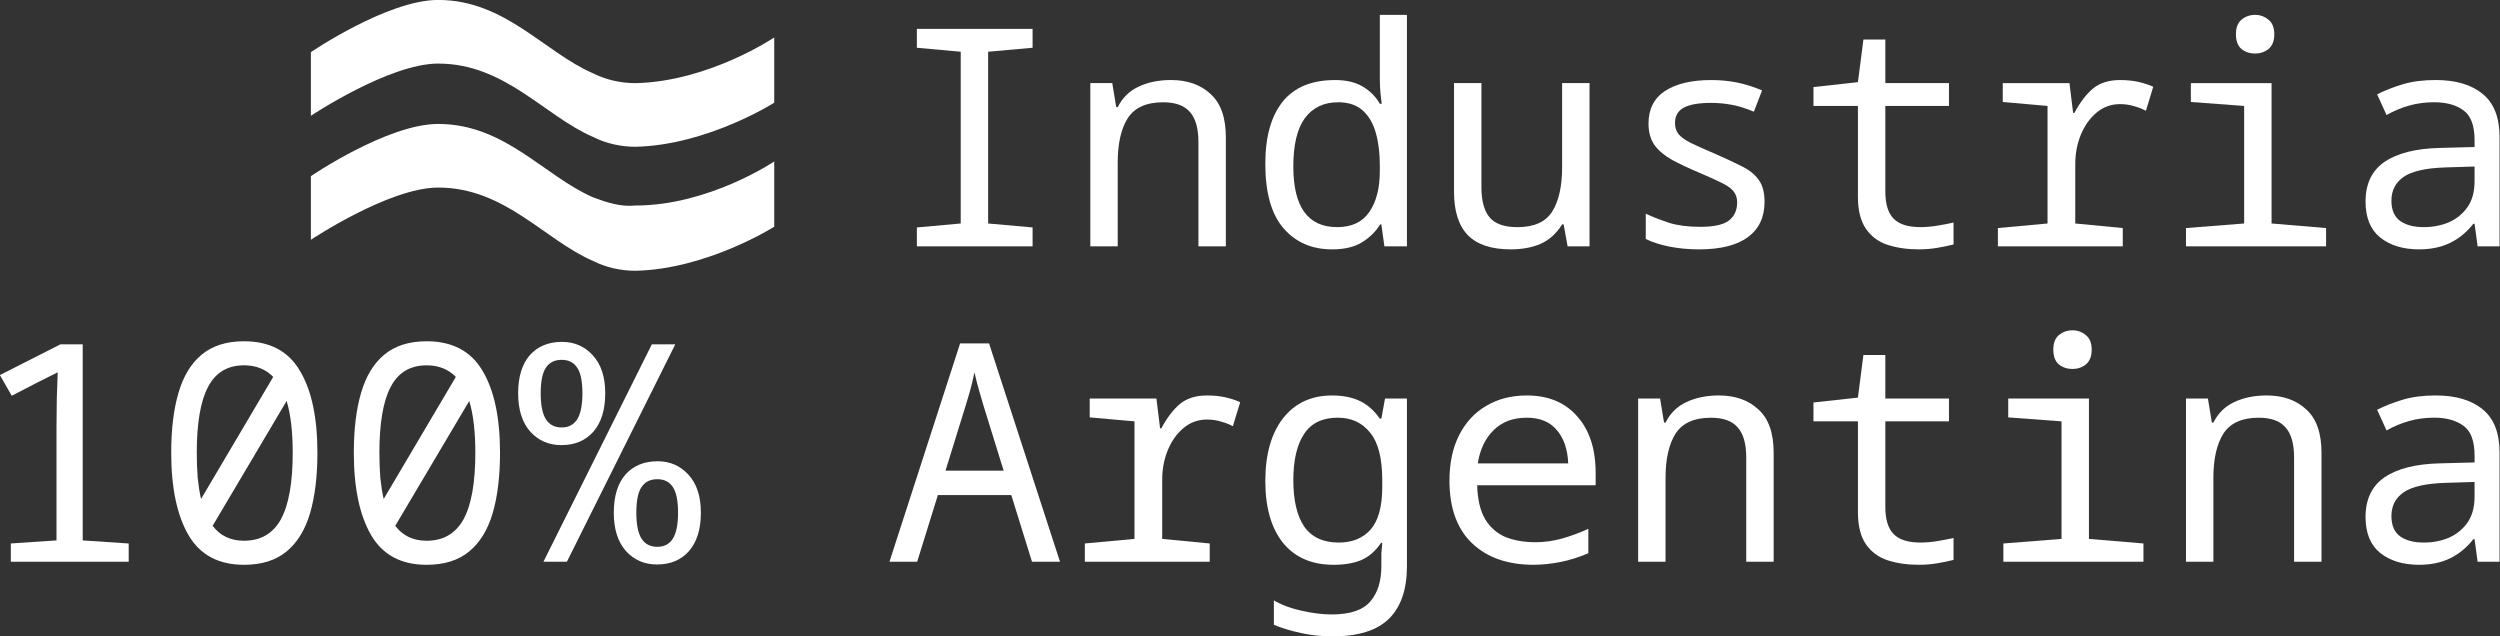 <?xml version="1.0" encoding="UTF-8" standalone="no"?>
<!-- Generator: Adobe Illustrator 21.0.0, SVG Export Plug-In . SVG Version: 6.00 Build 0)  -->

<svg
   xmlns:dc="http://purl.org/dc/elements/1.1/"
   xmlns:cc="http://creativecommons.org/ns#"
   xmlns:rdf="http://www.w3.org/1999/02/22-rdf-syntax-ns#"
   xmlns:svg="http://www.w3.org/2000/svg"
   xmlns="http://www.w3.org/2000/svg"
   xmlns:sodipodi="http://sodipodi.sourceforge.net/DTD/sodipodi-0.dtd"
   xmlns:inkscape="http://www.inkscape.org/namespaces/inkscape"
   version="1.1"
   id="Layer_1"
   x="0px"
   y="0px"
   viewBox="0 0 72.48 18.453"
   xml:space="preserve"
   sodipodi:docname="ind-argentina.svg"
   width="72.48"
   height="18.453"
   inkscape:version="0.92.3 (2405546, 2018-03-11)"><rect x="0" y="0" width="72.48" height="18.453" fill="#333333" stroke="none"/><defs
   id="defs51" /><sodipodi:namedview
   pagecolor="#ffffff"
   bordercolor="#666666"
   borderopacity="1"
   objecttolerance="10"
   gridtolerance="10"
   guidetolerance="10"
   inkscape:pageopacity="0"
   inkscape:pageshadow="2"
   inkscape:window-width="1920"
   inkscape:window-height="1007"
   id="namedview49"
   showgrid="false"
   inkscape:zoom="4.7676768"
   inkscape:cx="37.384571"
   inkscape:cy="-5.8772338"
   inkscape:window-x="0"
   inkscape:window-y="39"
   inkscape:window-maximized="1"
   inkscape:current-layer="text866" />
<style
   type="text/css"
   id="style2">
	.st0{fill:#FFFFFF;}
</style>




<g
   aria-label="Industria 
100% Argentina"
   style="font-style:normal;font-variant:normal;font-weight:normal;font-stretch:normal;font-size:18.667px;line-height:1.25;font-family:'Noto Sans Mono';-inkscape-font-specification:'Noto Sans Mono, Normal';font-variant-ligatures:normal;font-variant-caps:normal;font-variant-numeric:normal;font-feature-settings:normal;text-align:end;letter-spacing:0px;word-spacing:0px;writing-mode:lr-tb;text-anchor:end;fill:#000000;fill-opacity:1;stroke:none"
   id="text866"
   transform="translate(-100.26,-51.597)"><g
     id="g1000"
     transform="matrix(0.473,0,0,0.473,71.927,32.051)"
     style="fill:#ffffff"><g
       transform="translate(52.856,41.32)"
       id="g880"
       style="fill:#ffffff"><path
         inkscape:connector-curvature="0"
         class="st0"
         d="m 43.4,12.1 c -3,-1.3 -5.4,-4.5 -9.5,-4.5 -3.1,0 -7.8,3.2 -7.8,3.2 v 3.9 c 0,0 4.8,-3.2 7.8,-3.2 4.1,0 6.5,3.2 9.5,4.5 0.8,0.4 1.7,0.6 2.6,0.6 4.4,-0.1 8.5,-2.7 8.5,-2.7 v -4 c 0,0 -4,2.7 -8.5,2.7 -0.9,0.1 -1.8,-0.2 -2.6,-0.5 z"
         id="path4"
         style="fill:#ffffff" /><path
         inkscape:connector-curvature="0"
         class="st0"
         d="M 46,5.1 C 45.1,5.1 44.2,4.9 43.4,4.5 40.4,3.2 38,0 33.9,0 30.8,0 26.1,3.2 26.1,3.2 v 3.9 c 0,0 4.8,-3.2 7.8,-3.2 4.1,0 6.5,3.2 9.5,4.5 C 44.2,8.8 45.1,9 46,9 50.4,8.9 54.5,6.3 54.5,6.3 v -4 c 0,0 -4,2.7 -8.5,2.8"
         id="path6"
         style="fill:#ffffff" /></g><path
       id="path927"
       d="m 116.099,56.422 v -1.157 l 2.688,-0.243 v -10.528 l -2.688,-0.243 v -1.157 h 7.093 v 1.157 l -2.725,0.243 v 10.528 l 2.725,0.243 v 1.157 z"
       inkscape:connector-curvature="0"
       style="fill:#ffffff" /><path
       id="path929"
       d="M 126.731,56.422 V 46.416 h 1.344 l 0.243,1.475 h 0.093 q 0.429,-0.859 1.269,-1.251 0.859,-0.411 1.997,-0.411 1.512,0 2.427,0.859 0.933,0.84 0.933,2.651 v 6.683 h -1.68 v -6.384 q 0,-1.269 -0.523,-1.848 -0.504,-0.597 -1.643,-0.597 -1.531,0 -2.165,0.971 -0.616,0.971 -0.616,2.725 v 5.133 z"
       inkscape:connector-curvature="0"
       style="fill:#ffffff" /><path
       id="path931"
       d="m 141.545,56.608 q -1.848,0 -2.968,-1.288 -1.12,-1.288 -1.12,-3.957 0,-2.483 1.064,-3.808 1.064,-1.325 3.211,-1.325 1.045,0 1.717,0.411 0.672,0.411 1.027,1.045 h 0.112 q -0.037,-0.261 -0.075,-0.691 -0.037,-0.429 -0.037,-0.784 v -3.976 h 1.661 v 14.187 h -1.381 l -0.187,-1.344 h -0.075 q -0.411,0.672 -1.12,1.101 -0.691,0.429 -1.829,0.429 z m 0.317,-1.363 q 1.325,0 1.96,-0.915 0.653,-0.933 0.653,-2.52 v -0.373 q 0,-1.101 -0.243,-1.96 -0.243,-0.877 -0.803,-1.381 -0.56,-0.504 -1.512,-0.504 -1.307,0 -2.035,0.971 -0.709,0.971 -0.709,2.968 0,3.715 2.688,3.715 z"
       inkscape:connector-curvature="0"
       style="fill:#ffffff" /><path
       id="path933"
       d="m 152.495,56.608 q -1.773,0 -2.632,-0.877 -0.84,-0.877 -0.84,-2.651 v -6.664 h 1.68 v 6.403 q 0,1.195 0.485,1.811 0.504,0.616 1.717,0.616 1.549,0 2.147,-0.971 0.597,-0.971 0.597,-2.707 v -5.152 h 1.68 v 10.005 h -1.344 l -0.243,-1.344 h -0.093 q -0.523,0.84 -1.325,1.195 -0.784,0.336 -1.829,0.336 z"
       inkscape:connector-curvature="0"
       style="fill:#ffffff" /><path
       id="path935"
       d="m 164.024,56.608 q -0.933,0 -1.792,-0.168 -0.84,-0.168 -1.456,-0.467 v -1.549 q 0.653,0.299 1.437,0.56 0.803,0.243 1.904,0.243 1.232,0 1.736,-0.373 0.523,-0.392 0.523,-1.12 0,-0.392 -0.187,-0.635 -0.168,-0.261 -0.672,-0.523 -0.504,-0.261 -1.475,-0.672 -0.971,-0.411 -1.661,-0.784 -0.691,-0.392 -1.064,-0.896 -0.373,-0.523 -0.373,-1.325 0,-1.325 1.008,-1.997 1.027,-0.672 2.837,-0.672 0.821,0 1.568,0.149 0.747,0.149 1.549,0.485 l -0.504,1.307 q -0.747,-0.317 -1.381,-0.429 -0.616,-0.112 -1.232,-0.112 -1.157,0 -1.699,0.299 -0.523,0.299 -0.523,0.933 0,0.411 0.224,0.691 0.243,0.28 0.765,0.541 0.541,0.261 1.419,0.635 0.989,0.429 1.68,0.784 0.691,0.336 1.045,0.84 0.355,0.485 0.355,1.344 0,1.419 -1.027,2.165 -1.008,0.747 -3.005,0.747 z"
       inkscape:connector-curvature="0"
       style="fill:#ffffff" /><path
       id="path937"
       d="m 177.513,56.608 q -1.064,0 -1.923,-0.28 -0.84,-0.28 -1.325,-0.989 -0.485,-0.709 -0.485,-1.96 v -5.563 h -2.725 v -1.157 l 2.725,-0.299 0.336,-2.613 h 1.344 v 2.669 h 3.901 v 1.4 h -3.901 v 5.245 q 0,1.139 0.504,1.661 0.504,0.523 1.661,0.523 0.485,0 1.045,-0.093 0.56,-0.093 0.971,-0.187 v 1.344 q -0.448,0.112 -0.989,0.205 -0.541,0.093 -1.139,0.093 z"
       inkscape:connector-curvature="0"
       style="fill:#ffffff" /><path
       id="path939"
       d="m 182.359,56.422 v -1.12 l 3.043,-0.28 v -7.205 l -2.744,-0.243 v -1.157 h 4.088 l 0.224,1.829 h 0.075 q 0.523,-0.971 1.139,-1.493 0.635,-0.523 1.661,-0.523 0.635,0 1.12,0.112 0.504,0.112 0.915,0.299 l -0.448,1.475 q -0.299,-0.168 -0.709,-0.28 -0.411,-0.131 -0.877,-0.131 -0.803,0 -1.419,0.504 -0.616,0.504 -0.971,1.344 -0.355,0.84 -0.355,1.848 v 3.621 l 2.912,0.28 v 1.12 z"
       inkscape:connector-curvature="0"
       style="fill:#ffffff" /><path
       id="path941"
       d="m 198.125,44.606 q -0.485,0 -0.84,-0.28 -0.336,-0.299 -0.336,-0.896 0,-0.616 0.336,-0.896 0.355,-0.299 0.84,-0.299 0.467,0 0.821,0.299 0.355,0.28 0.355,0.896 0,0.597 -0.355,0.896 -0.355,0.28 -0.821,0.28 z m -4.237,11.816 v -1.12 l 3.565,-0.28 v -7.205 l -3.267,-0.243 v -1.157 h 4.947 v 8.605 l 3.341,0.28 v 1.12 z"
       inkscape:connector-curvature="0"
       style="fill:#ffffff" /><path
       id="path943"
       d="m 208.179,56.608 q -1.475,0 -2.389,-0.728 -0.896,-0.728 -0.896,-2.203 0,-1.624 1.157,-2.427 1.176,-0.803 3.379,-0.859 l 2.147,-0.056 v -0.411 q 0,-1.344 -0.672,-1.829 -0.672,-0.504 -1.811,-0.504 -0.803,0 -1.531,0.205 -0.728,0.205 -1.381,0.579 l -0.579,-1.269 q 0.709,-0.355 1.568,-0.616 0.877,-0.261 2.016,-0.261 1.867,0 2.893,0.859 1.027,0.84 1.027,2.632 v 6.701 h -1.344 l -0.187,-1.381 h -0.075 q -0.616,0.784 -1.437,1.176 -0.803,0.392 -1.885,0.392 z m 0.28,-1.363 q 0.84,0 1.549,-0.299 0.709,-0.317 1.139,-0.933 0.429,-0.616 0.429,-1.587 v -0.896 l -1.792,0.056 q -1.792,0.056 -2.557,0.579 -0.747,0.523 -0.747,1.456 0,0.859 0.541,1.251 0.541,0.373 1.437,0.373 z"
       inkscape:connector-curvature="0"
       style="fill:#ffffff" /><path
       inkscape:connector-curvature="0"
       id="path945"
       d="m 60.564,75.755 v -1.12 l 2.8,-0.187 v -7.019 q 0,-0.784 0.019,-1.717 0.037,-0.952 0.056,-1.568 -0.317,0.168 -0.56,0.28 -0.243,0.112 -0.709,0.355 l -1.549,0.803 -0.728,-1.269 3.715,-1.885 h 1.363 v 12.021 l 2.819,0.187 v 1.12 z"
       style="fill:#ffffff" /><path
       inkscape:connector-curvature="0"
       id="path947"
       d="m 74.856,75.942 q -2.333,0 -3.397,-1.811 -1.064,-1.829 -1.064,-5.059 0,-2.165 0.448,-3.677 0.448,-1.531 1.419,-2.333 0.989,-0.821 2.595,-0.821 2.352,0 3.416,1.792 1.083,1.792 1.083,5.04 0,2.165 -0.448,3.696 -0.448,1.531 -1.437,2.352 -0.989,0.821 -2.613,0.821 z M 71.962,69.072 q 0,0.821 0.056,1.549 0.075,0.709 0.205,1.288 l 4.424,-7.485 q -0.691,-0.709 -1.792,-0.709 -1.512,0 -2.203,1.325 -0.691,1.307 -0.691,4.032 z m 2.893,5.395 q 1.531,0 2.259,-1.307 0.728,-1.325 0.728,-4.088 0,-1.941 -0.373,-3.173 l -4.536,7.653 q 0.691,0.915 1.923,0.915 z"
       style="fill:#ffffff" /><path
       inkscape:connector-curvature="0"
       id="path949"
       d="m 86.049,75.942 q -2.333,0 -3.397,-1.811 -1.064,-1.829 -1.064,-5.059 0,-2.165 0.448,-3.677 0.448,-1.531 1.419,-2.333 0.989,-0.821 2.595,-0.821 2.352,0 3.416,1.792 1.083,1.792 1.083,5.04 0,2.165 -0.448,3.696 -0.448,1.531 -1.437,2.352 -0.989,0.821 -2.613,0.821 z m -2.893,-6.869 q 0,0.821 0.056,1.549 0.075,0.709 0.205,1.288 l 4.424,-7.485 q -0.691,-0.709 -1.792,-0.709 -1.512,0 -2.203,1.325 -0.691,1.307 -0.691,4.032 z m 2.893,5.395 q 1.531,0 2.259,-1.307 0.728,-1.325 0.728,-4.088 0,-1.941 -0.373,-3.173 l -4.536,7.653 q 0.691,0.915 1.923,0.915 z"
       style="fill:#ffffff" /><path
       inkscape:connector-curvature="0"
       id="path951"
       d="m 94.311,68.606 q -1.157,0 -1.904,-0.821 -0.747,-0.84 -0.747,-2.352 0,-1.512 0.709,-2.333 0.728,-0.821 1.979,-0.821 1.139,0 1.885,0.821 0.765,0.821 0.765,2.333 0,1.512 -0.728,2.352 -0.728,0.821 -1.96,0.821 z m -1.101,7.149 6.645,-13.328 h 1.437 l -6.645,13.328 z m 1.12,-8.232 q 0.635,0 0.952,-0.504 0.317,-0.504 0.317,-1.587 0,-1.101 -0.317,-1.568 -0.317,-0.485 -0.952,-0.485 -0.653,0 -0.971,0.485 -0.317,0.467 -0.317,1.568 0,1.083 0.317,1.587 0.317,0.504 0.971,0.504 z m 5.843,8.4 q -1.157,0 -1.904,-0.821 -0.747,-0.84 -0.747,-2.352 0,-1.512 0.709,-2.333 0.728,-0.821 1.979,-0.821 1.139,0 1.885,0.821 0.765,0.821 0.765,2.333 0,1.512 -0.728,2.352 -0.728,0.821 -1.96,0.821 z m 0.019,-1.083 q 0.635,0 0.952,-0.504 0.317,-0.504 0.317,-1.587 0,-1.101 -0.317,-1.568 -0.317,-0.485 -0.952,-0.485 -0.653,0 -0.971,0.485 -0.317,0.467 -0.317,1.568 0,1.083 0.317,1.587 0.317,0.504 0.971,0.504 z"
       style="fill:#ffffff" /><path
       inkscape:connector-curvature="0"
       id="path953"
       d="m 114.419,75.755 4.331,-13.384 h 1.773 l 4.349,13.384 h -1.717 l -1.269,-4.088 h -4.499 l -1.269,4.088 z m 4.667,-9.557 -1.232,3.976 h 3.565 l -1.232,-3.976 q -0.093,-0.317 -0.261,-0.896 -0.168,-0.579 -0.299,-1.157 -0.112,0.579 -0.28,1.176 -0.168,0.579 -0.261,0.877 z"
       style="fill:#ffffff" /><path
       inkscape:connector-curvature="0"
       id="path955"
       d="m 126.395,75.755 v -1.12 l 3.043,-0.28 v -7.205 l -2.744,-0.243 v -1.157 h 4.088 l 0.224,1.829 h 0.075 q 0.523,-0.971 1.139,-1.493 0.635,-0.523 1.661,-0.523 0.635,0 1.12,0.112 0.504,0.112 0.915,0.299 l -0.448,1.475 q -0.299,-0.168 -0.709,-0.28 -0.411,-0.131 -0.877,-0.131 -0.803,0 -1.419,0.504 -0.616,0.504 -0.971,1.344 -0.355,0.84 -0.355,1.848 v 3.621 l 2.912,0.28 v 1.12 z"
       style="fill:#ffffff" /><path
       inkscape:connector-curvature="0"
       id="path957"
       d="m 141.583,80.328 q -1.045,0 -1.941,-0.205 -0.896,-0.187 -1.661,-0.504 v -1.493 q 0.747,0.429 1.717,0.635 0.989,0.224 1.829,0.224 1.699,0 2.371,-0.803 0.672,-0.784 0.672,-2.165 v -0.355 q 0,-0.224 0,-0.429 0.019,-0.205 0.056,-0.635 h -0.075 q -0.523,0.765 -1.232,1.064 -0.691,0.28 -1.68,0.28 -1.997,0 -3.099,-1.344 -1.083,-1.363 -1.083,-3.789 0,-2.445 1.083,-3.845 1.101,-1.4 3.005,-1.4 1.008,0 1.699,0.336 0.691,0.317 1.232,1.083 h 0.093 l 0.224,-1.232 h 1.344 v 10.267 q 0,2.147 -1.101,3.229 -1.101,1.083 -3.453,1.083 z m 0.373,-5.749 q 1.251,0 1.96,-0.803 0.709,-0.821 0.709,-2.613 v -0.392 q 0,-2.035 -0.747,-2.931 -0.728,-0.915 -1.979,-0.915 -1.419,0 -2.072,1.008 -0.653,0.989 -0.653,2.819 0,1.867 0.672,2.856 0.691,0.971 2.109,0.971 z"
       style="fill:#ffffff" /><path
       inkscape:connector-curvature="0"
       id="path959"
       d="m 153.914,75.942 q -2.408,0 -3.789,-1.325 -1.381,-1.325 -1.381,-3.827 0,-1.643 0.597,-2.8 0.597,-1.176 1.661,-1.792 1.064,-0.635 2.483,-0.635 1.96,0 3.08,1.269 1.139,1.269 1.139,3.472 v 0.765 h -7.261 q 0.037,1.307 0.485,2.072 0.467,0.765 1.251,1.101 0.803,0.317 1.848,0.317 0.803,0 1.605,-0.224 0.803,-0.224 1.624,-0.597 v 1.493 q -0.859,0.373 -1.717,0.541 -0.859,0.168 -1.624,0.168 z m -3.435,-6.216 h 5.544 q -0.056,-1.307 -0.709,-2.053 -0.635,-0.747 -1.829,-0.747 -1.269,0 -2.035,0.765 -0.765,0.747 -0.971,2.035 z"
       style="fill:#ffffff" /><path
       inkscape:connector-curvature="0"
       id="path961"
       d="M 160.309,75.755 V 65.75 h 1.344 l 0.243,1.475 h 0.093 q 0.429,-0.859 1.269,-1.251 0.859,-0.411 1.997,-0.411 1.512,0 2.427,0.859 0.933,0.84 0.933,2.651 v 6.683 h -1.68 v -6.384 q 0,-1.269 -0.523,-1.848 -0.504,-0.597 -1.643,-0.597 -1.531,0 -2.165,0.971 -0.616,0.971 -0.616,2.725 v 5.133 z"
       style="fill:#ffffff" /><path
       inkscape:connector-curvature="0"
       id="path963"
       d="m 177.513,75.942 q -1.064,0 -1.923,-0.28 -0.84,-0.28 -1.325,-0.989 -0.485,-0.709 -0.485,-1.96 v -5.563 h -2.725 v -1.157 l 2.725,-0.299 0.336,-2.613 h 1.344 v 2.669 h 3.901 v 1.4 h -3.901 v 5.245 q 0,1.139 0.504,1.661 0.504,0.523 1.661,0.523 0.485,0 1.045,-0.093 0.56,-0.093 0.971,-0.187 v 1.344 q -0.448,0.112 -0.989,0.205 -0.541,0.093 -1.139,0.093 z"
       style="fill:#ffffff" /><path
       inkscape:connector-curvature="0"
       id="path965"
       d="m 186.932,63.939 q -0.485,0 -0.84,-0.28 -0.336,-0.299 -0.336,-0.896 0,-0.616 0.336,-0.896 0.355,-0.299 0.84,-0.299 0.467,0 0.821,0.299 0.355,0.28 0.355,0.896 0,0.597 -0.355,0.896 -0.355,0.28 -0.821,0.28 z m -4.237,11.816 v -1.12 l 3.565,-0.28 v -7.205 l -3.267,-0.243 v -1.157 h 4.947 v 8.605 l 3.341,0.28 v 1.12 z"
       style="fill:#ffffff" /><path
       inkscape:connector-curvature="0"
       id="path967"
       d="M 193.888,75.755 V 65.75 h 1.344 l 0.243,1.475 h 0.093 q 0.429,-0.859 1.269,-1.251 0.859,-0.411 1.997,-0.411 1.512,0 2.427,0.859 0.933,0.84 0.933,2.651 v 6.683 h -1.68 v -6.384 q 0,-1.269 -0.523,-1.848 -0.504,-0.597 -1.643,-0.597 -1.531,0 -2.165,0.971 -0.616,0.971 -0.616,2.725 v 5.133 z"
       style="fill:#ffffff" /><path
       inkscape:connector-curvature="0"
       id="path969"
       d="m 208.179,75.942 q -1.475,0 -2.389,-0.728 -0.896,-0.728 -0.896,-2.203 0,-1.624 1.157,-2.427 1.176,-0.803 3.379,-0.859 l 2.147,-0.056 v -0.411 q 0,-1.344 -0.672,-1.829 -0.672,-0.504 -1.811,-0.504 -0.803,0 -1.531,0.205 -0.728,0.205 -1.381,0.579 l -0.579,-1.269 q 0.709,-0.355 1.568,-0.616 0.877,-0.261 2.016,-0.261 1.867,0 2.893,0.859 1.027,0.84 1.027,2.632 v 6.701 h -1.344 l -0.187,-1.381 h -0.075 q -0.616,0.784 -1.437,1.176 -0.803,0.392 -1.885,0.392 z m 0.28,-1.363 q 0.84,0 1.549,-0.299 0.709,-0.317 1.139,-0.933 0.429,-0.616 0.429,-1.587 v -0.896 l -1.792,0.056 q -1.792,0.056 -2.557,0.579 -0.747,0.523 -0.747,1.456 0,0.859 0.541,1.251 0.541,0.373 1.437,0.373 z"
       style="fill:#ffffff" /></g></g></svg>